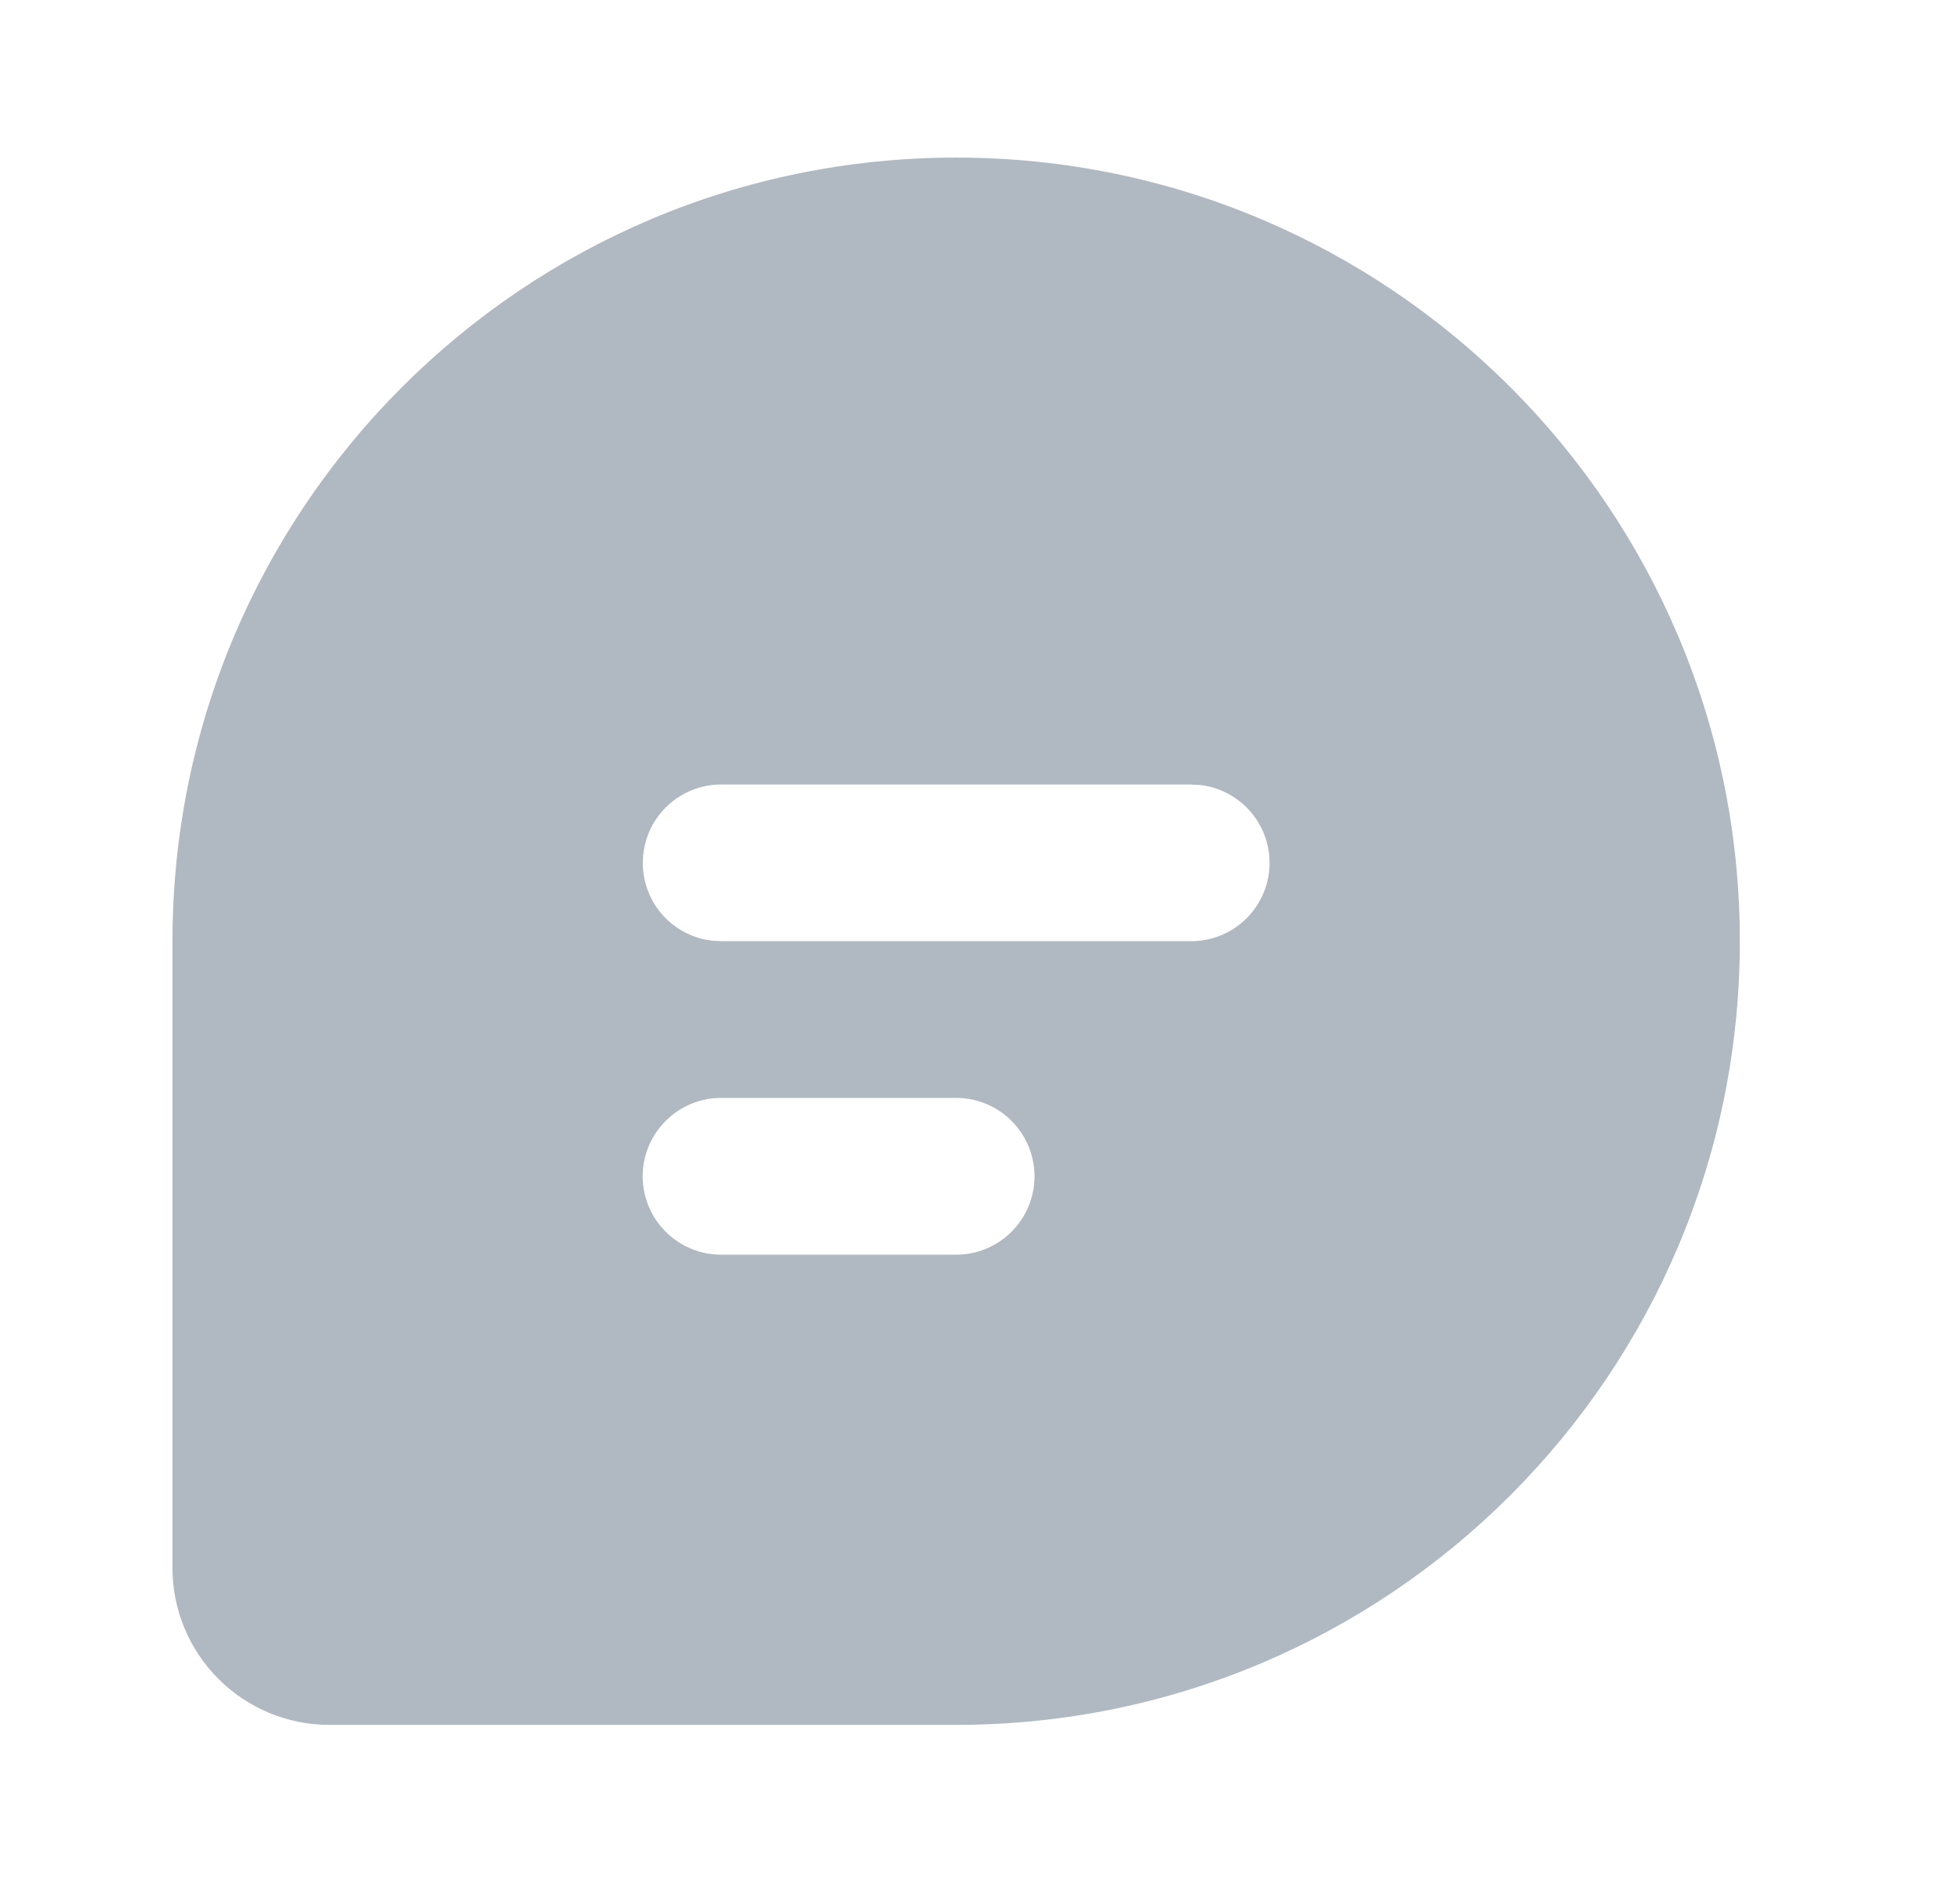 <svg width="27" height="26" viewBox="0 0 27 26" fill="none" xmlns="http://www.w3.org/2000/svg">
<path d="M13.172 2.171C19.134 2.171 23.967 7.004 23.967 12.966C23.967 18.929 19.134 23.762 13.172 23.762H4.535C3.963 23.762 3.414 23.534 3.009 23.129C2.604 22.724 2.376 22.175 2.376 21.603V12.966C2.376 7.004 7.209 2.171 13.172 2.171ZM13.172 15.125H9.933C9.647 15.125 9.372 15.239 9.17 15.442C8.967 15.644 8.853 15.919 8.853 16.205C8.853 16.491 8.967 16.766 9.17 16.968C9.372 17.171 9.647 17.285 9.933 17.285H13.172C13.458 17.285 13.733 17.171 13.935 16.968C14.137 16.766 14.251 16.491 14.251 16.205C14.251 15.919 14.137 15.644 13.935 15.442C13.733 15.239 13.458 15.125 13.172 15.125ZM16.41 10.807H9.933C9.658 10.808 9.393 10.913 9.193 11.102C8.993 11.291 8.873 11.549 8.857 11.823C8.84 12.098 8.93 12.369 9.106 12.58C9.283 12.791 9.534 12.926 9.807 12.959L9.933 12.966H16.41C16.686 12.966 16.95 12.861 17.15 12.672C17.35 12.483 17.471 12.225 17.487 11.95C17.503 11.675 17.414 11.405 17.237 11.194C17.06 10.983 16.81 10.847 16.537 10.815L16.41 10.807Z" fill="#B0B8C1"/>
</svg>
